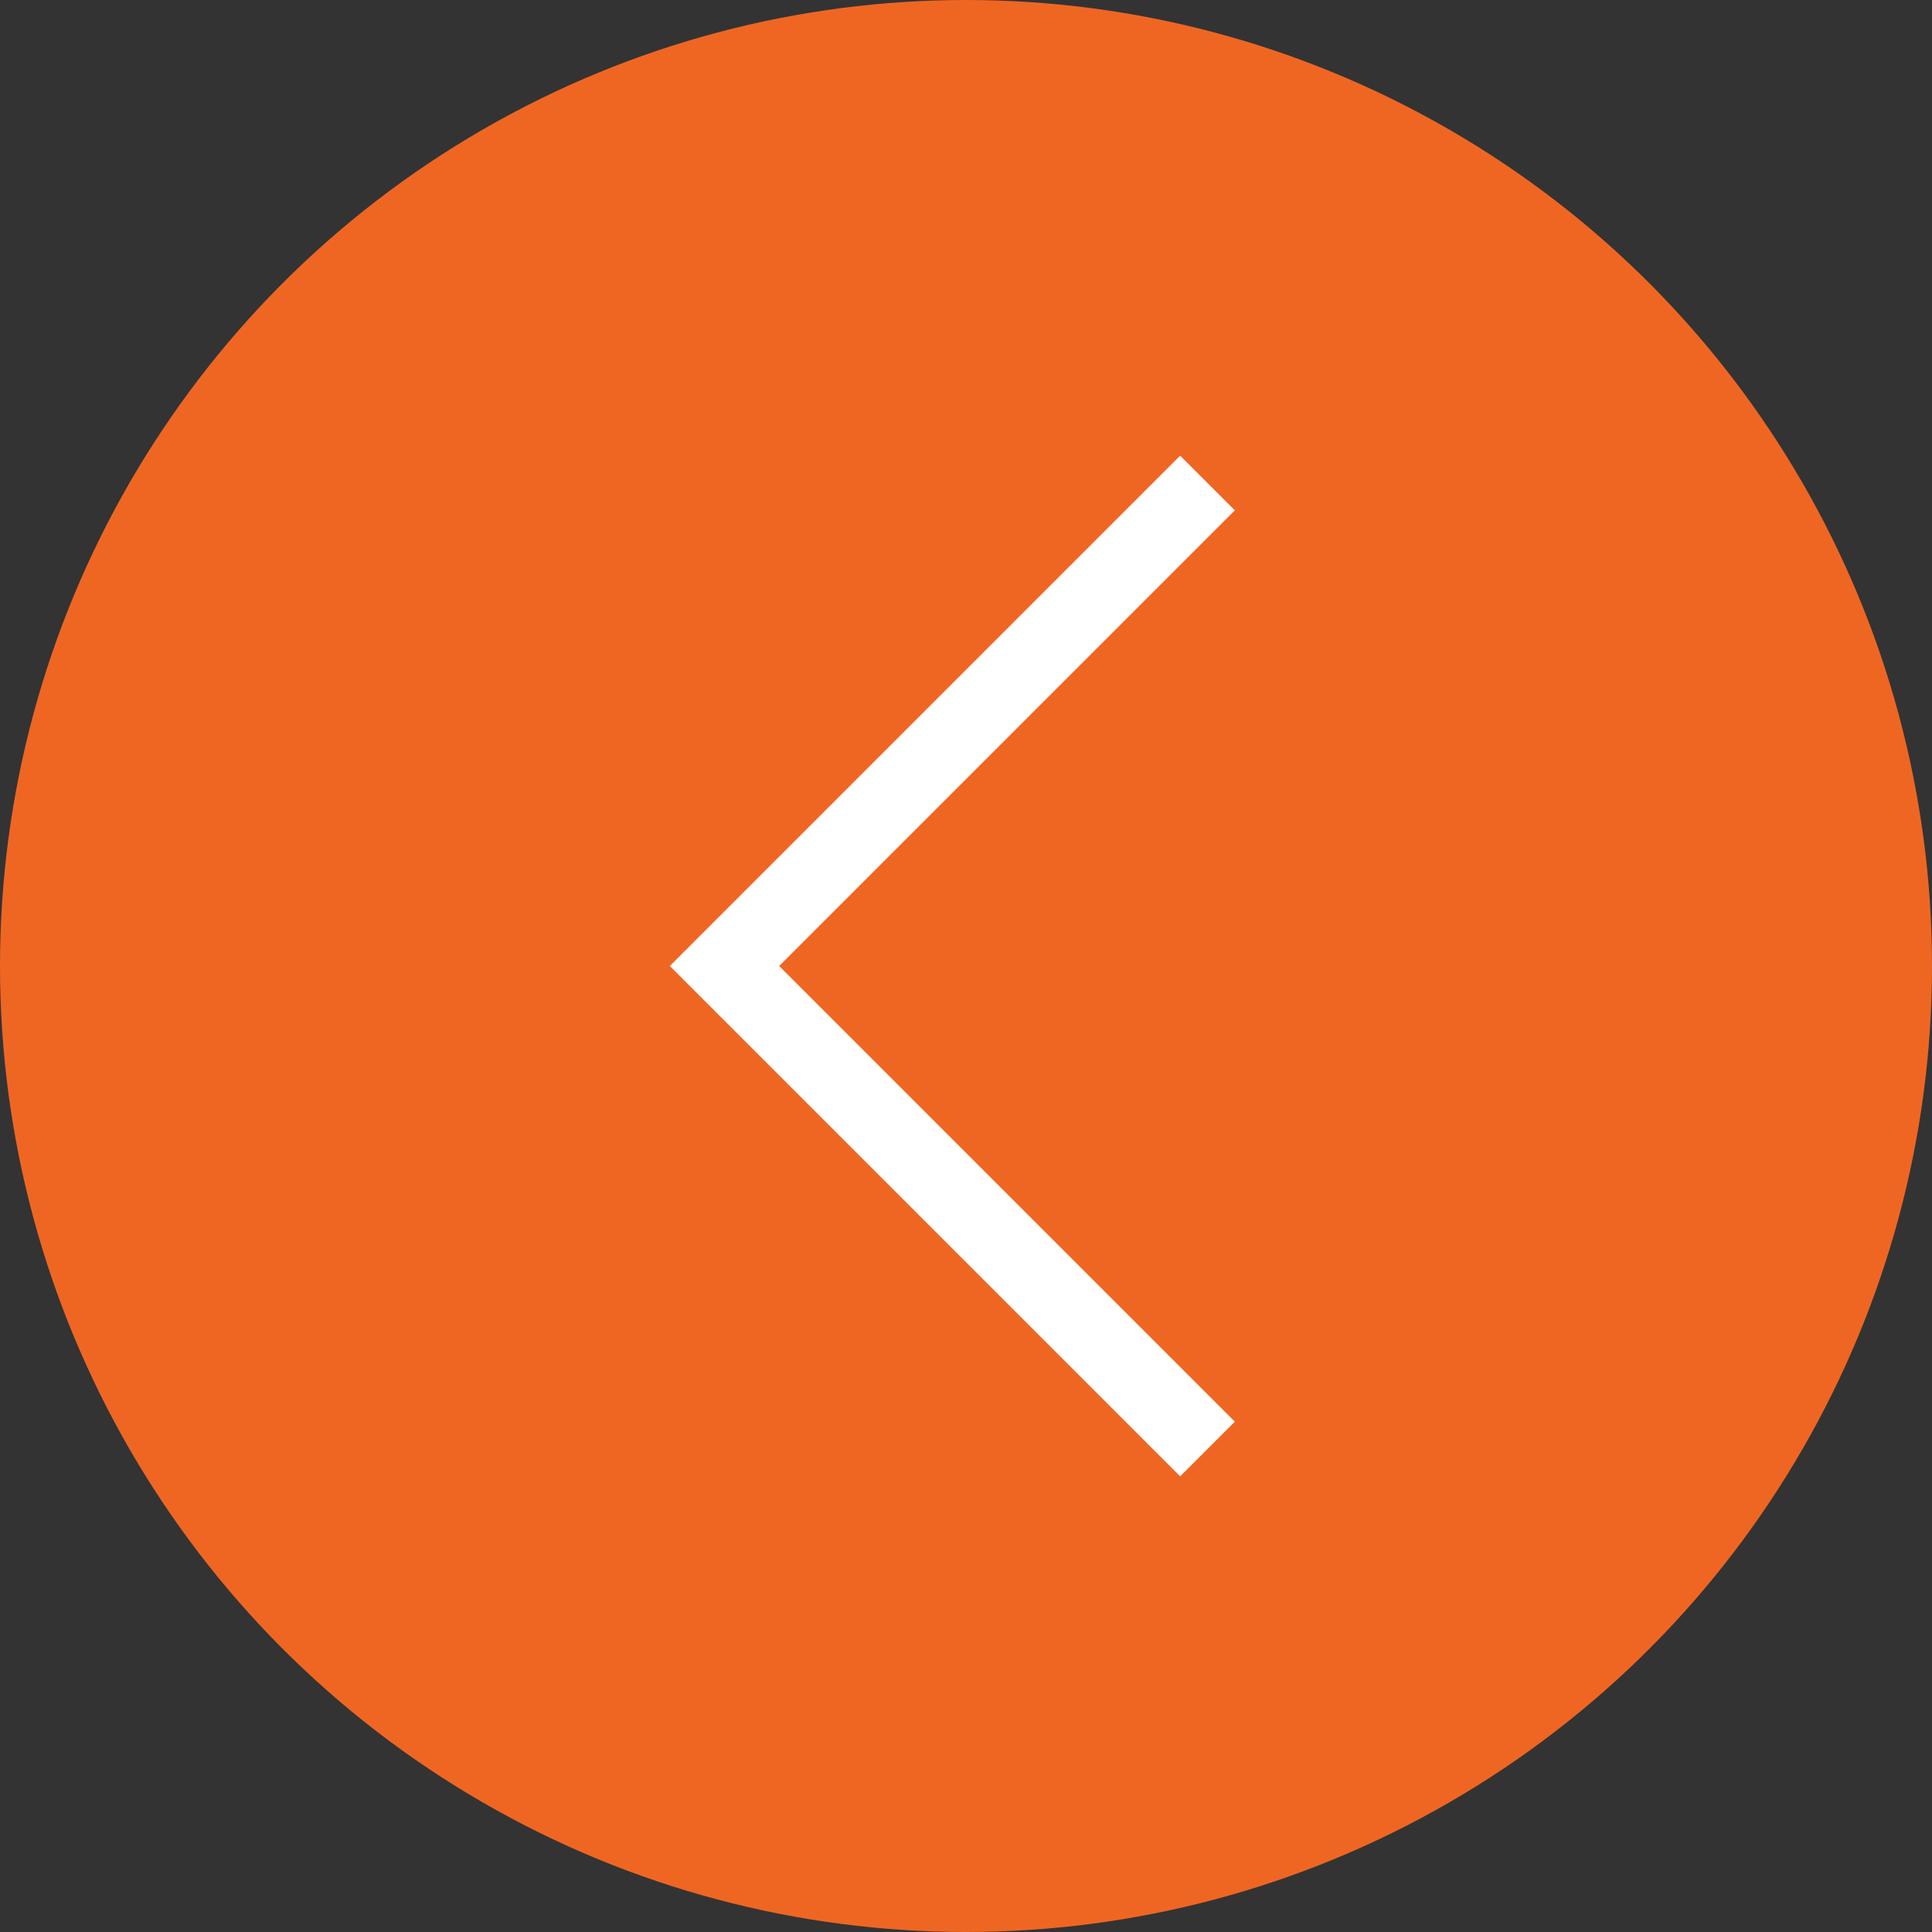 <svg width="50" height="50" viewBox="0 0 50 50" fill="none" xmlns="http://www.w3.org/2000/svg">
<rect x="0" y="0" width="50" height="50" fill="#333333" stroke="none"/>
<circle cx="25" cy="25" r="25" transform="rotate(-180 25 25)" fill="#EF6623"/>
<path d="M31.25 12.5L18.75 25L31.25 37.5" stroke="white" stroke-width="2"/>
</svg>
